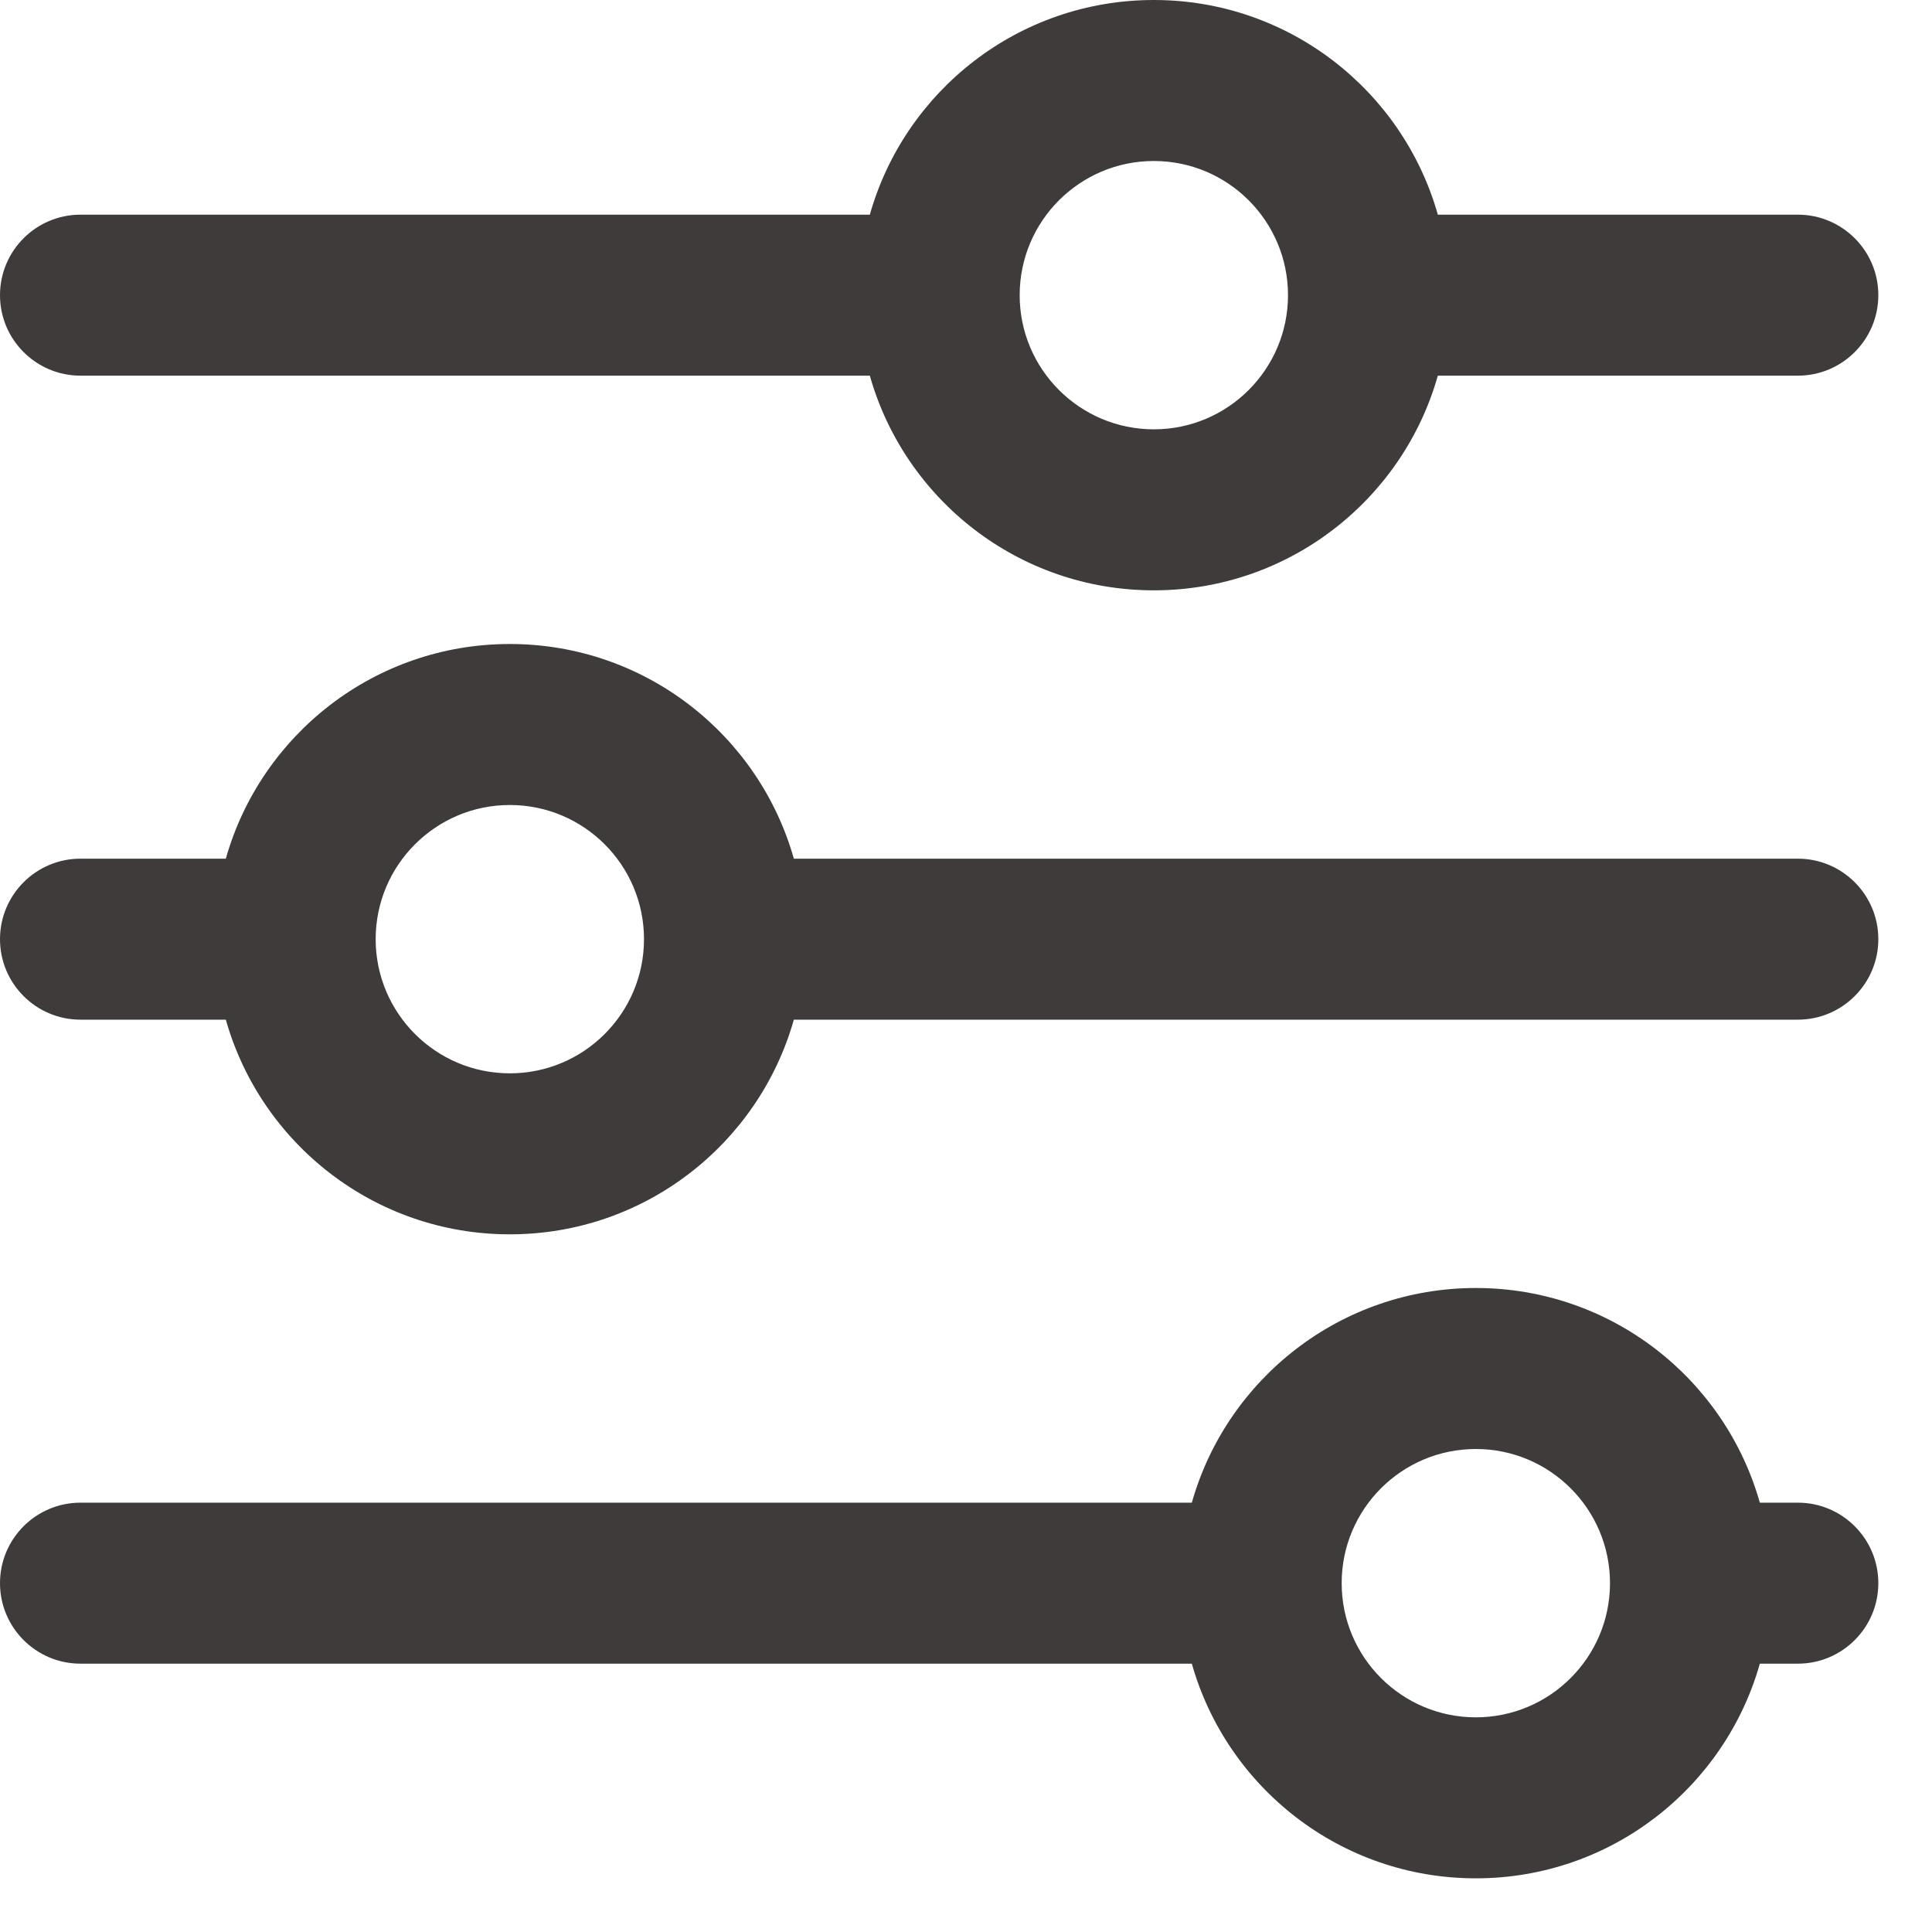 <svg width="18" height="18" viewBox="0 0 18 18" fill="none" xmlns="http://www.w3.org/2000/svg">
<path fill-rule="evenodd" clip-rule="evenodd" d="M10.75 1.5C10.06 1.5 9.5 2.06 9.5 2.75C9.5 3.44 10.06 4 10.75 4C11.44 4 12 3.44 12 2.75C12 2.06 11.44 1.5 10.75 1.5ZM13.396 2C13.07 0.846 12.009 0 10.75 0C9.491 0 8.43 0.846 8.104 2H0.75C0.336 2 0 2.336 0 2.75C0 3.164 0.336 3.5 0.75 3.5H8.104C8.43 4.654 9.491 5.5 10.75 5.5C12.009 5.5 13.07 4.654 13.396 3.5H16.75C17.164 3.5 17.5 3.164 17.5 2.75C17.5 2.336 17.164 2 16.75 2H13.396ZM4.75 7.5C4.06 7.5 3.5 8.06 3.5 8.75C3.5 9.44 4.06 10 4.75 10C5.44 10 6 9.44 6 8.75C6 8.06 5.44 7.5 4.75 7.5ZM4.75 6C6.009 6 7.07 6.846 7.396 8H16.75C17.164 8 17.5 8.336 17.5 8.75C17.5 9.164 17.164 9.5 16.75 9.5H7.396C7.07 10.654 6.009 11.5 4.75 11.5C3.491 11.5 2.43 10.654 2.104 9.5H0.75C0.336 9.5 0 9.164 0 8.75C0 8.336 0.336 8 0.75 8H2.104C2.43 6.846 3.491 6 4.75 6ZM12.5 14.75C12.5 14.06 13.06 13.5 13.75 13.5C14.44 13.5 15 14.06 15 14.75C15 15.44 14.44 16 13.75 16C13.06 16 12.5 15.44 12.5 14.75ZM16.396 14C16.07 12.846 15.009 12 13.75 12C12.491 12 11.43 12.846 11.104 14H0.75C0.336 14 0 14.336 0 14.75C0 15.164 0.336 15.5 0.75 15.5H11.104C11.43 16.654 12.491 17.5 13.75 17.5C15.009 17.5 16.07 16.654 16.396 15.5H16.75C17.164 15.5 17.5 15.164 17.5 14.75C17.5 14.336 17.164 14 16.75 14H16.396Z" fill="#3F3B3B"/>
</svg>
